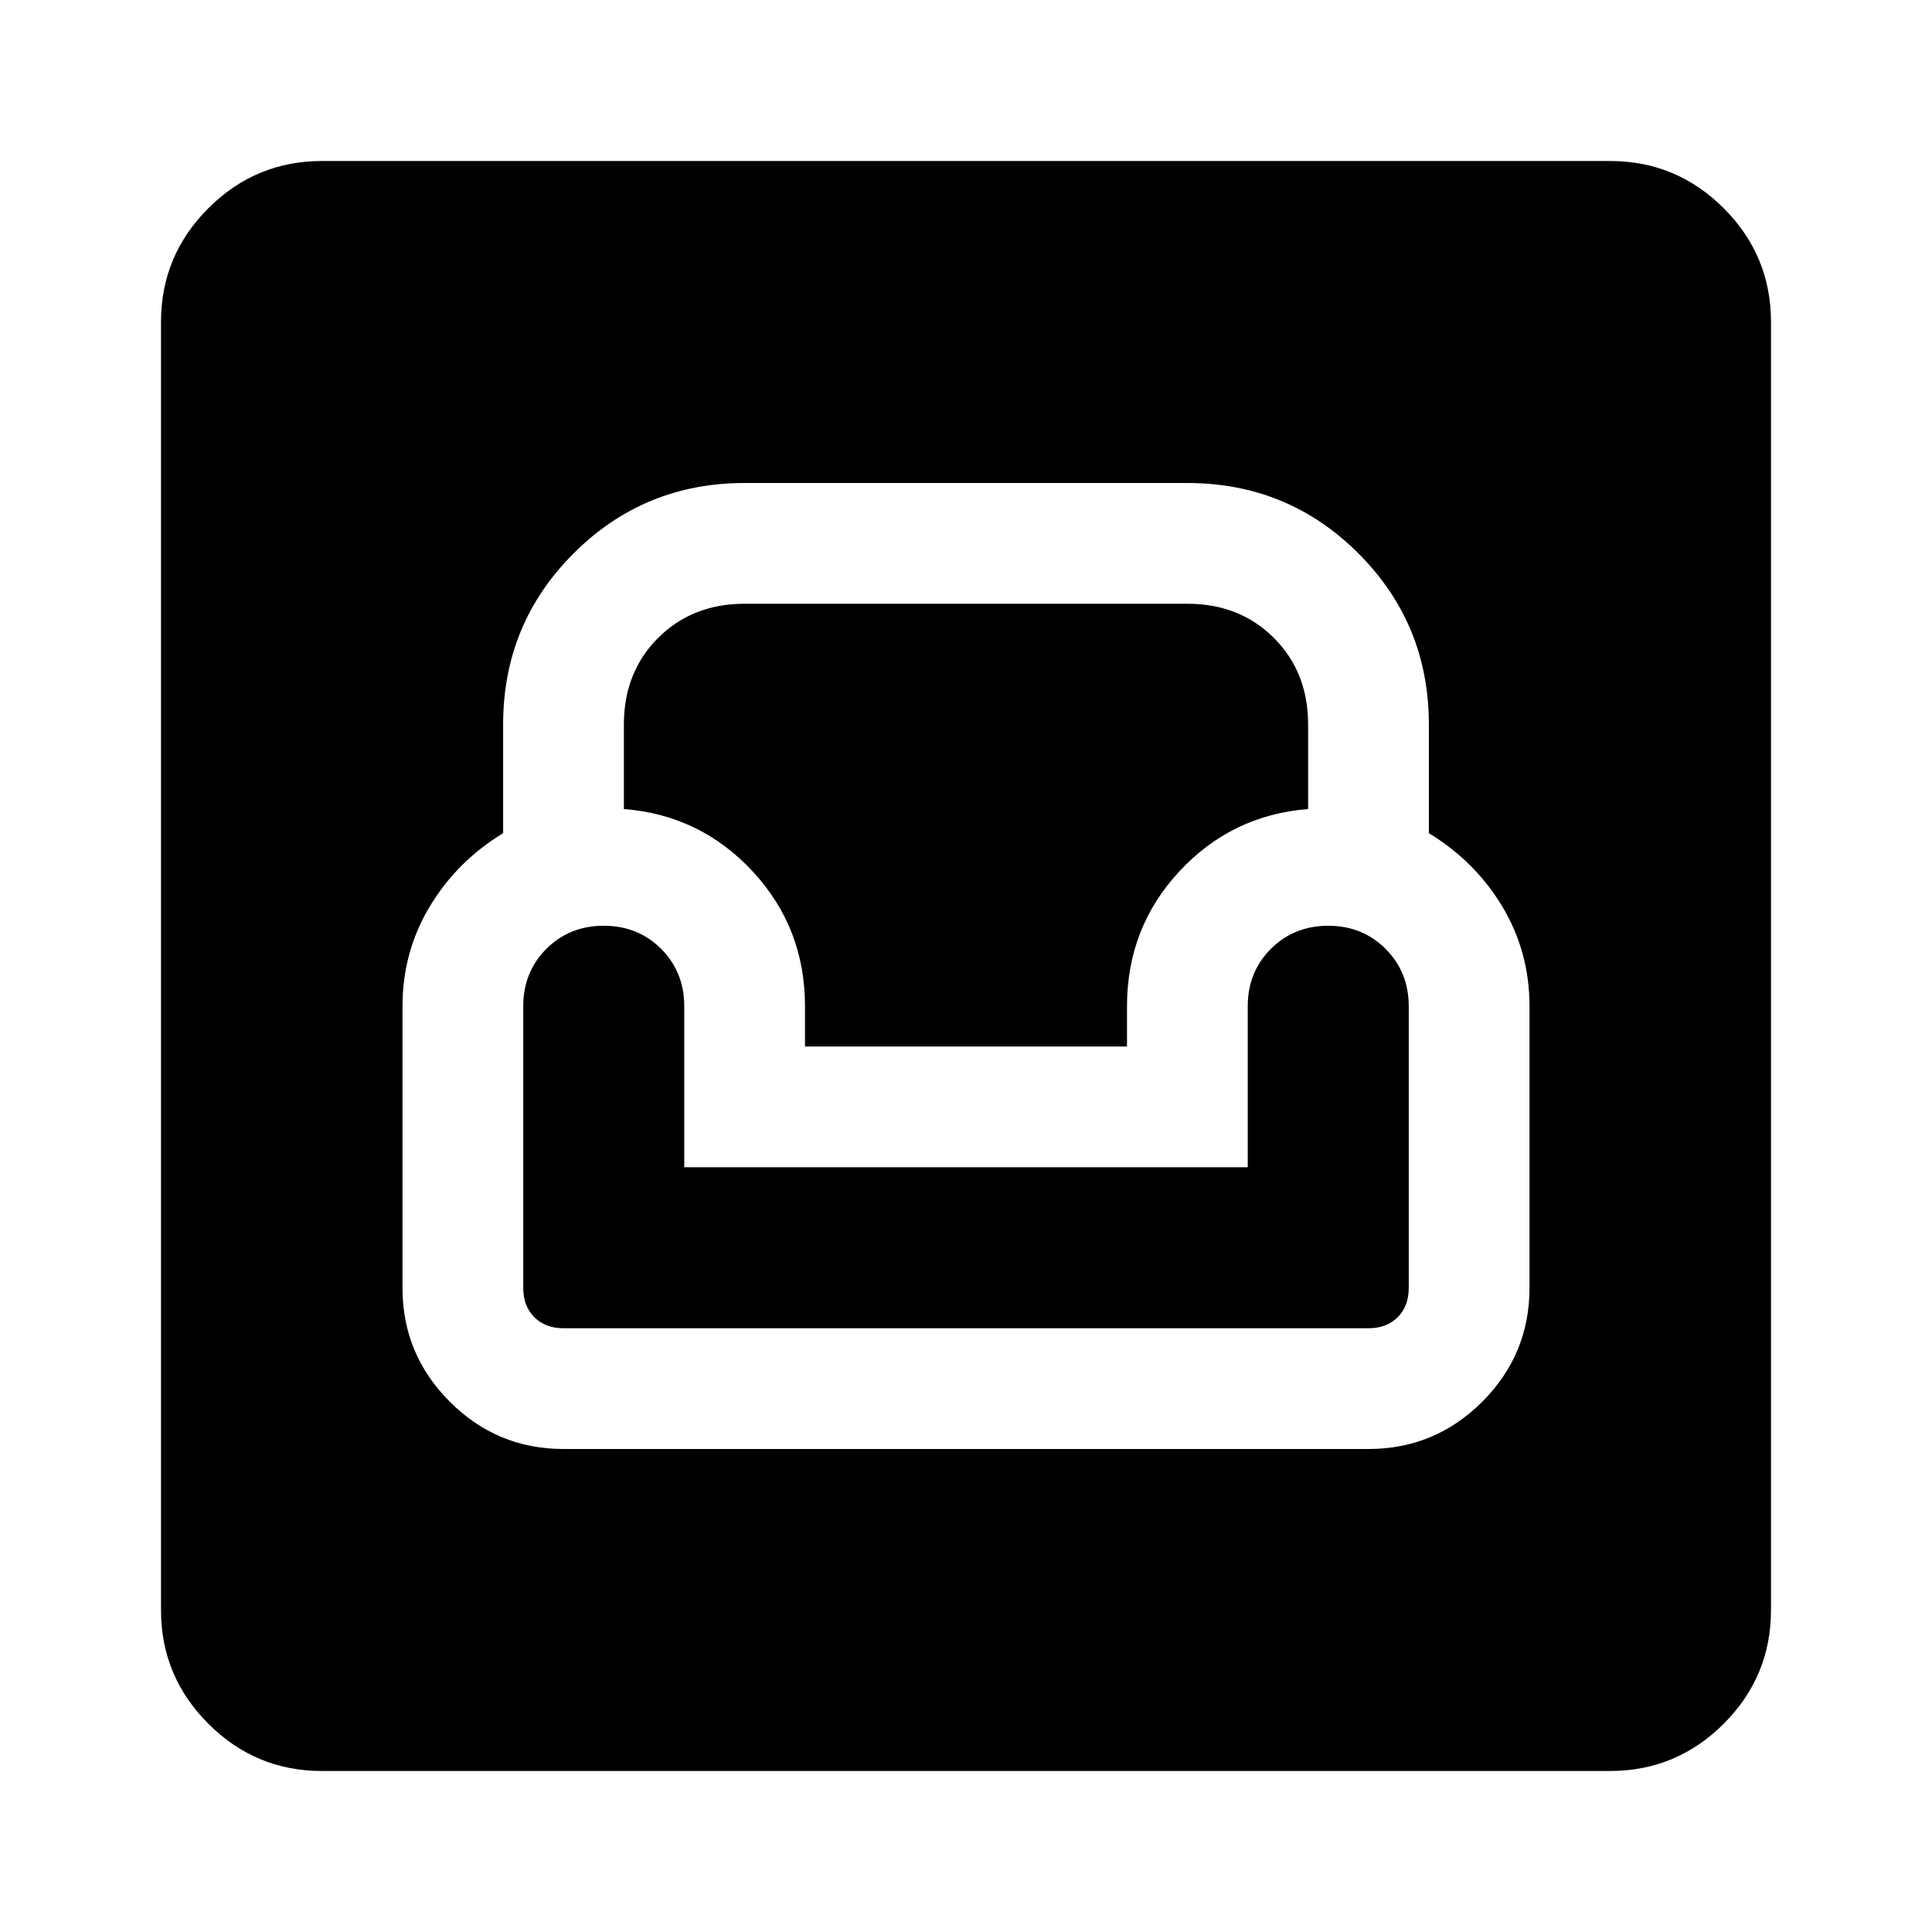 <svg xmlns="http://www.w3.org/2000/svg" height="24" width="24"><path d="M4 22q-.825 0-1.412-.587Q2 20.825 2 20V4q0-.825.588-1.413Q3.175 2 4 2h16q.825 0 1.413.587Q22 3.175 22 4v16q0 .825-.587 1.413Q20.825 22 20 22Zm3-4h10q.825 0 1.413-.587Q19 16.825 19 16v-3.5q0-.675-.337-1.238-.338-.562-.913-.912V9q0-1.25-.875-2.125T14.75 6h-5.5Q8 6 7.125 6.875T6.25 9v1.35q-.575.35-.912.912Q5 11.825 5 12.5V16q0 .825.588 1.413Q6.175 18 7 18Zm0-1.5q-.225 0-.362-.137Q6.5 16.225 6.5 16v-3.5q0-.425.287-.713.288-.287.713-.287t.713.287q.287.288.287.713v2h7v-2q0-.425.287-.713.288-.287.713-.287t.712.287q.288.288.288.713V16q0 .225-.137.363-.138.137-.363.137Zm3-3.5v-.5q0-.975-.65-1.675-.65-.7-1.6-.775V9q0-.65.425-1.075Q8.6 7.5 9.25 7.5h5.5q.65 0 1.075.425.425.425.425 1.075v1.05q-.95.075-1.6.775-.65.7-.65 1.675v.5Z"/></svg>